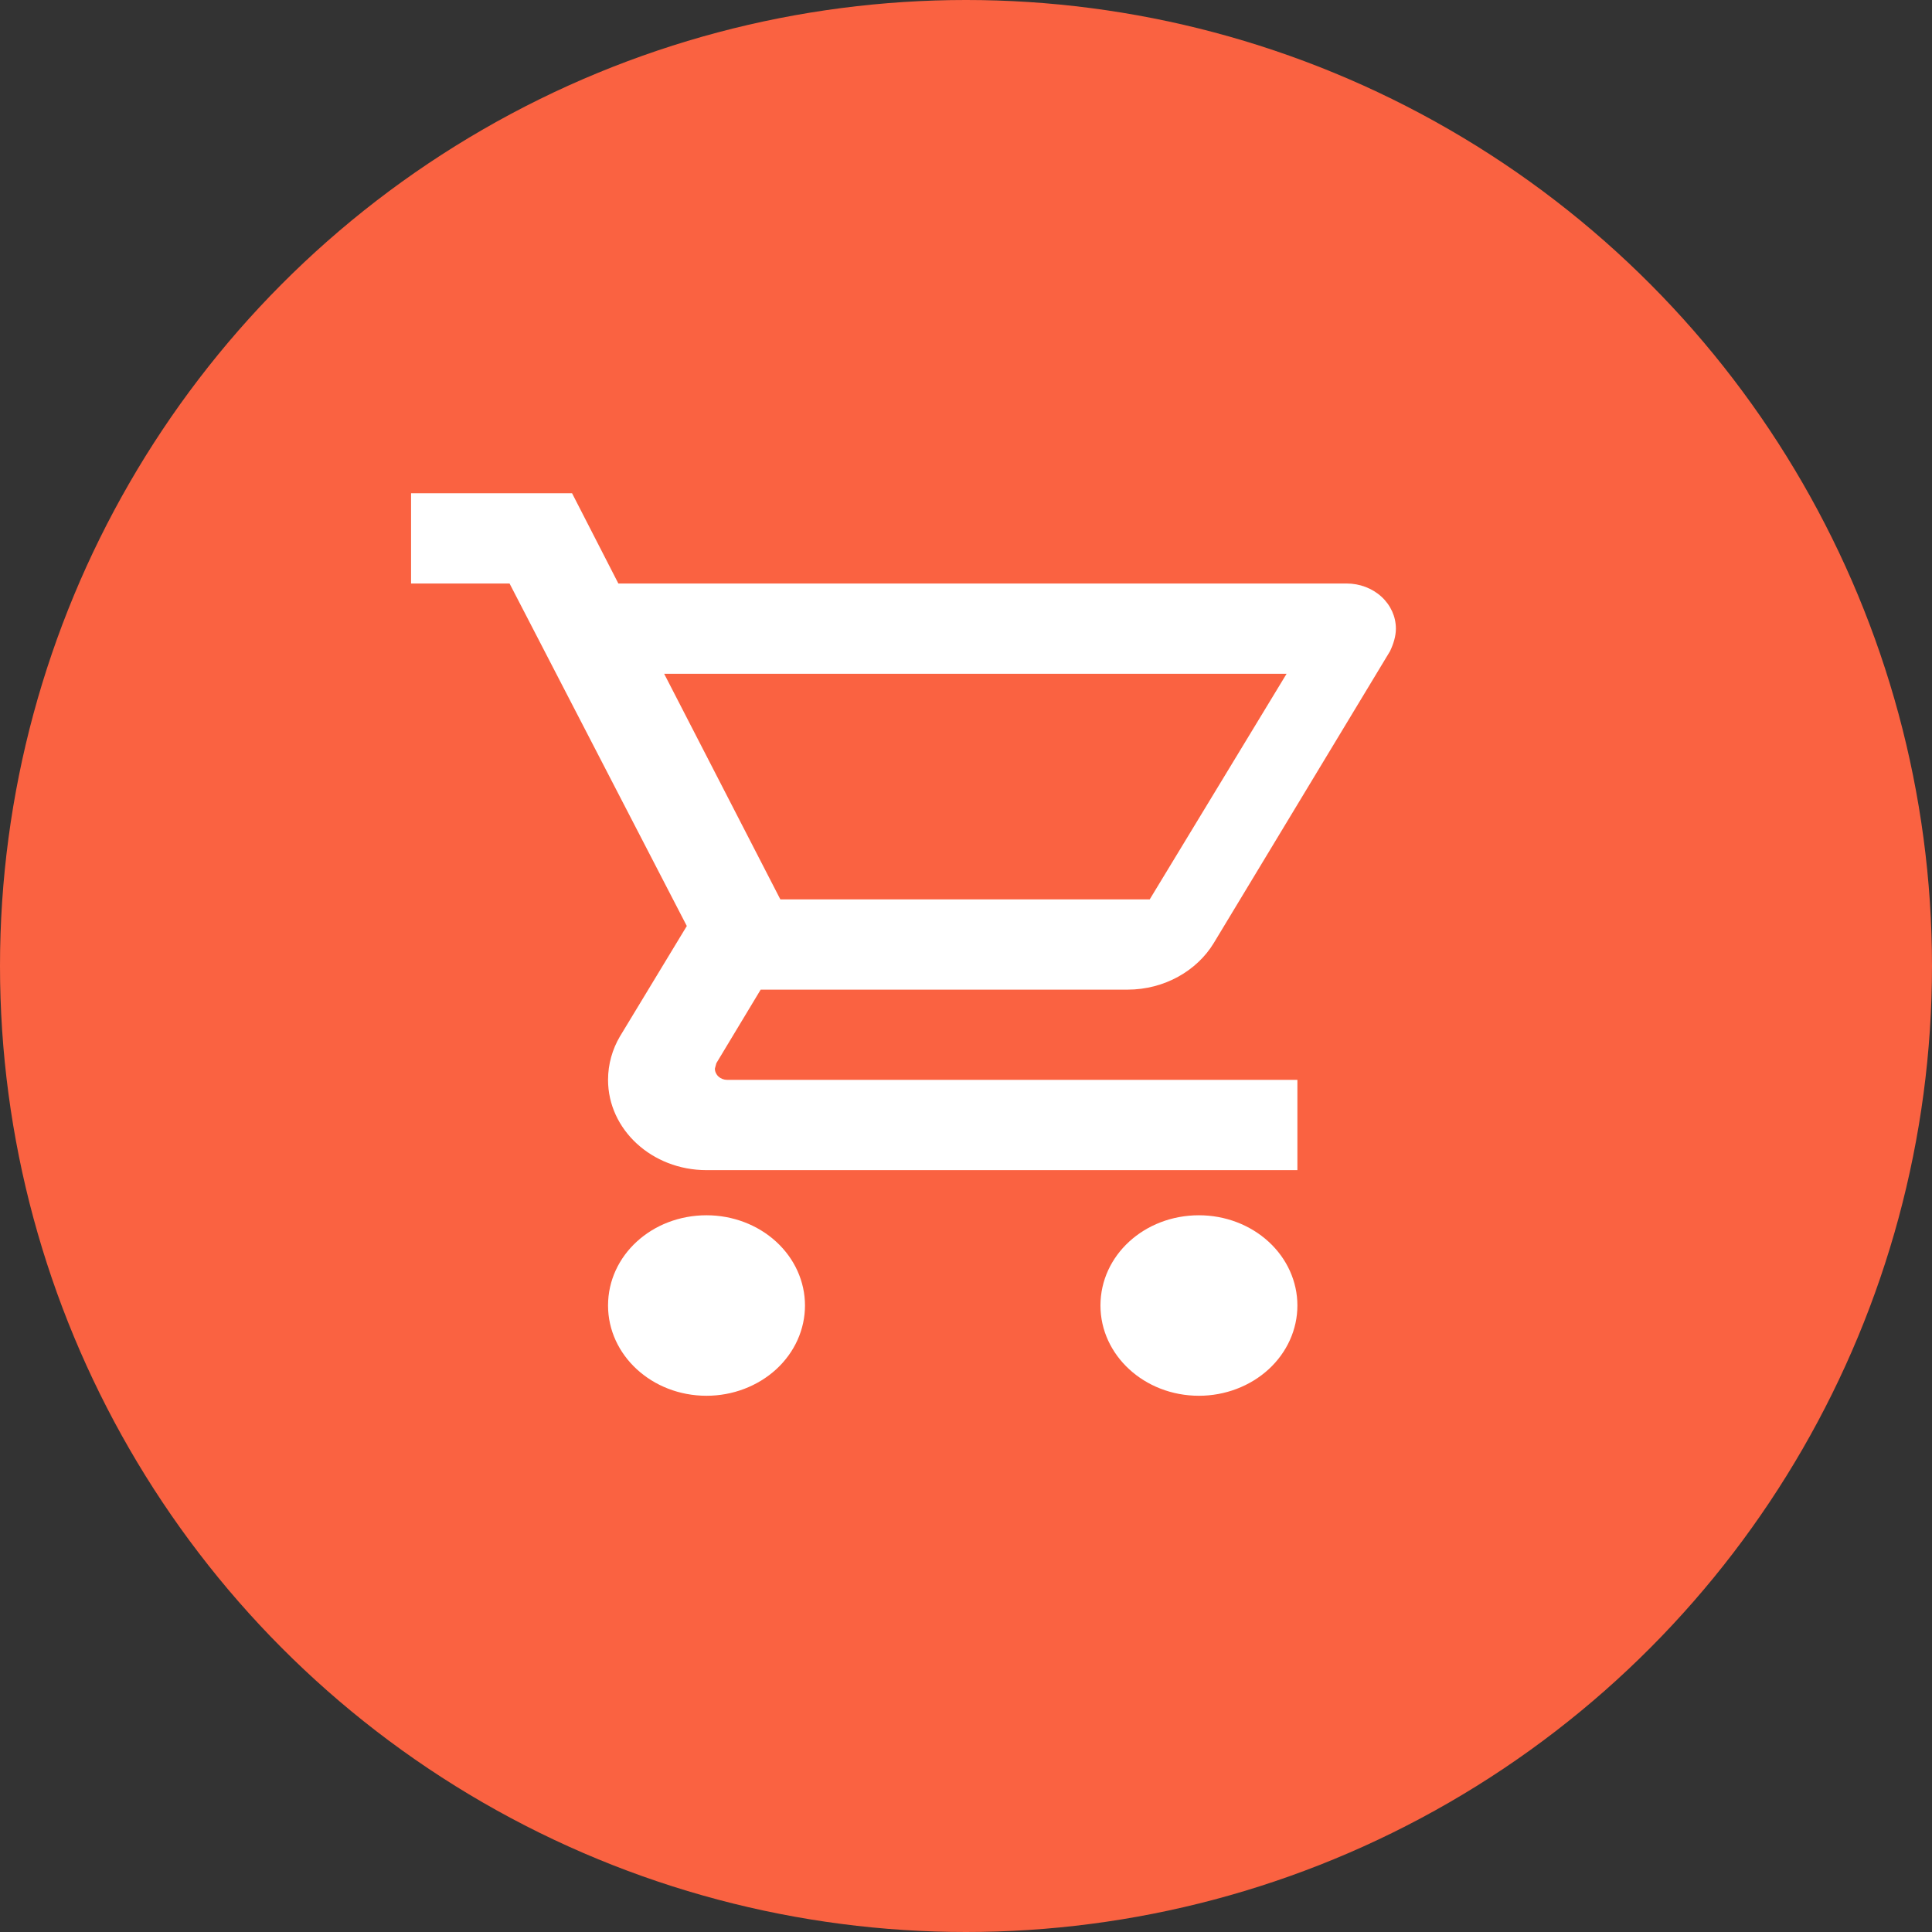 <svg width="47" height="47" viewBox="0 0 47 47" fill="none" xmlns="http://www.w3.org/2000/svg">
<rect x="0" y="0" width="47" height="47" fill="#333333" stroke="none"/>
<circle cx="23.5" cy="23.5" r="23.5" fill="#FA6241"/>
<rect width="25" height="23" transform="translate(9 11)" fill="#FA6241"/>
<path d="M29.167 29.564C29.802 29.564 30.412 29.795 30.861 30.207C31.31 30.618 31.562 31.177 31.562 31.759C31.562 32.341 31.31 32.9 30.861 33.312C30.412 33.723 29.802 33.955 29.167 33.955C27.837 33.955 26.771 32.967 26.771 31.759C26.771 30.541 27.837 29.564 29.167 29.564ZM10 12H13.917L15.043 14.195H32.76C33.078 14.195 33.383 14.311 33.608 14.517C33.832 14.723 33.958 15.002 33.958 15.293C33.958 15.48 33.898 15.666 33.815 15.842L29.526 22.944C29.119 23.614 28.328 24.075 27.43 24.075H18.505L17.427 25.864L17.391 25.996C17.391 26.069 17.423 26.139 17.479 26.19C17.535 26.241 17.611 26.27 17.691 26.27H31.562V28.466H17.188C15.858 28.466 14.792 27.478 14.792 26.27C14.792 25.886 14.899 25.524 15.079 25.217L16.708 22.527L12.396 14.195H10V12ZM17.188 29.564C17.823 29.564 18.432 29.795 18.882 30.207C19.331 30.618 19.583 31.177 19.583 31.759C19.583 32.341 19.331 32.9 18.882 33.312C18.432 33.723 17.823 33.955 17.188 33.955C15.858 33.955 14.792 32.967 14.792 31.759C14.792 30.541 15.858 29.564 17.188 29.564ZM27.969 21.88L31.299 16.391H16.157L18.984 21.88H27.969Z" fill="white"/>
</svg>
